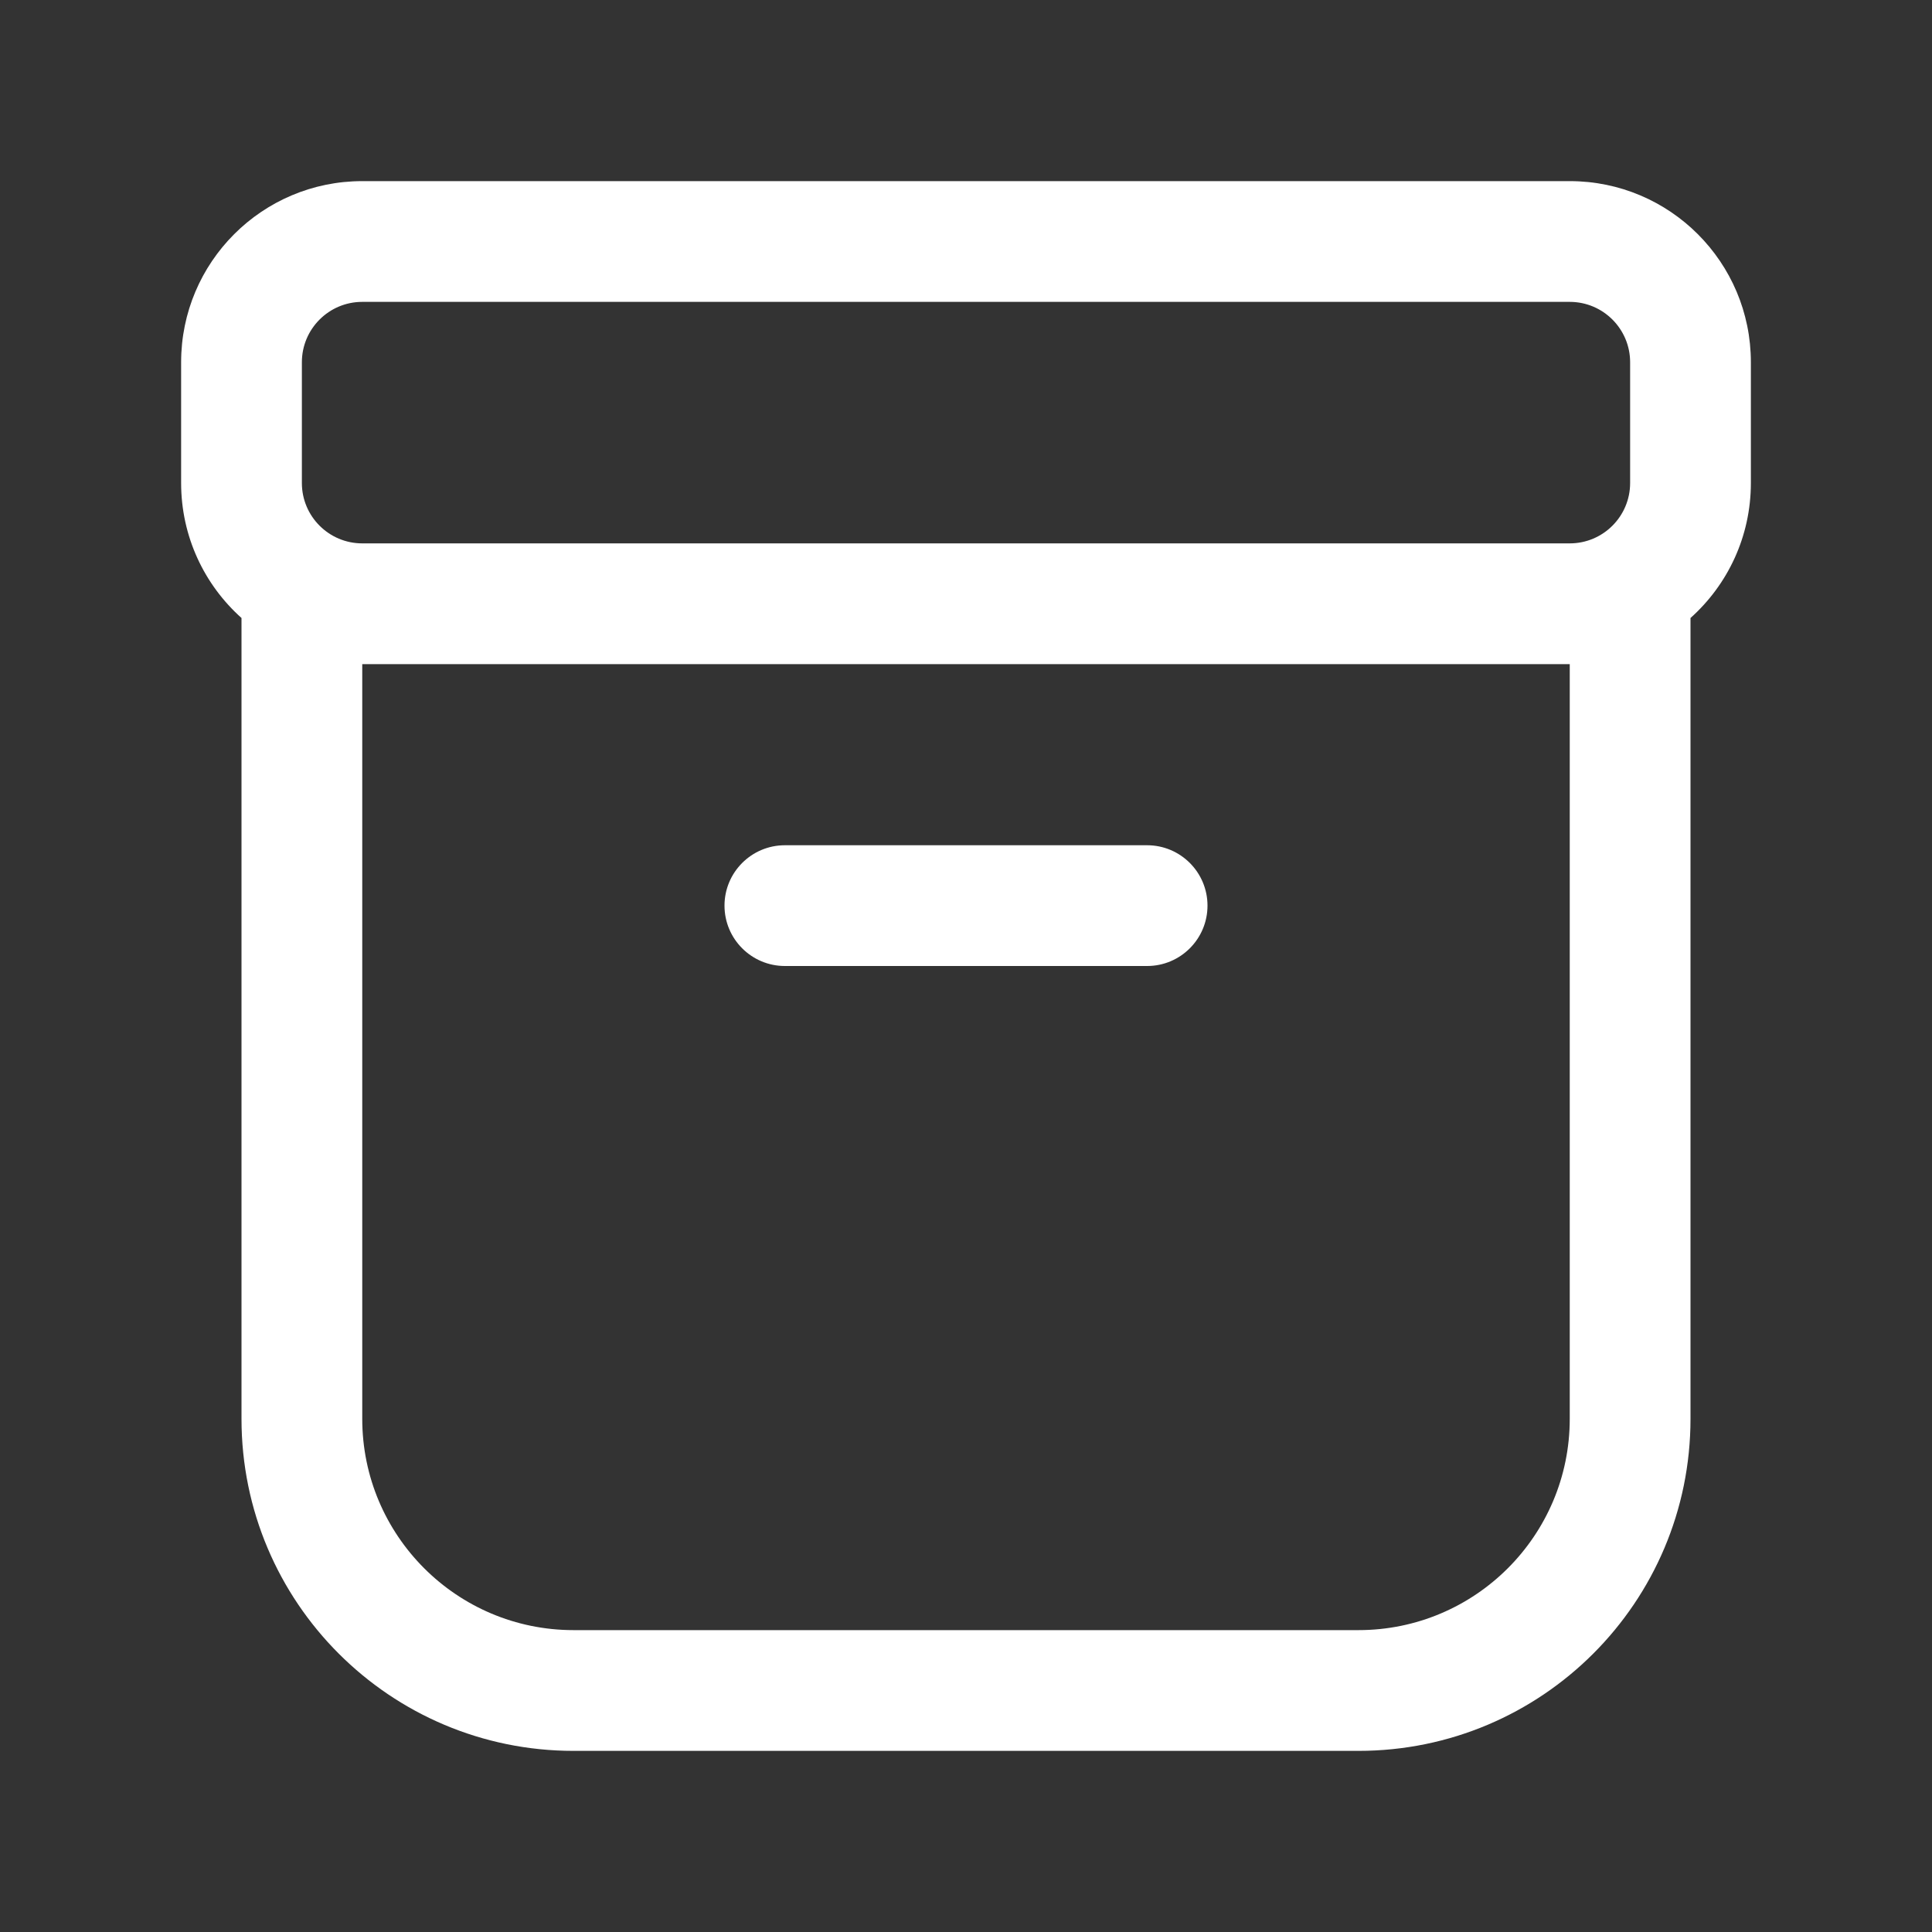 <svg width="32" height="32" viewBox="0 0 32 32" fill="none" xmlns="http://www.w3.org/2000/svg">
<rect x="0" y="0" width="32" height="32" fill="#333333" stroke="none"/>
<path d="M13 14C12.448 14 12 14.448 12 15C12 15.552 12.448 16 13 16H19C19.552 16 20 15.552 20 15C20 14.448 19.552 14 19 14H13ZM3 6C3 4.343 4.343 3 6 3H26C27.657 3 29 4.343 29 6V8C29 8.889 28.614 9.687 28 10.236V23.5C28 26.538 25.538 29 22.5 29H9.5C6.462 29 4 26.538 4 23.5V10.236C3.386 9.687 3 8.889 3 8V6ZM6 11L6 23.5C6 25.433 7.567 27 9.5 27H22.5C24.433 27 26 25.433 26 23.5V11H6ZM6 5C5.448 5 5 5.448 5 6V8C5 8.552 5.448 9 6 9H26C26.552 9 27 8.552 27 8V6C27 5.448 26.552 5 26 5H6Z" fill="#ffffff"/>
</svg>
